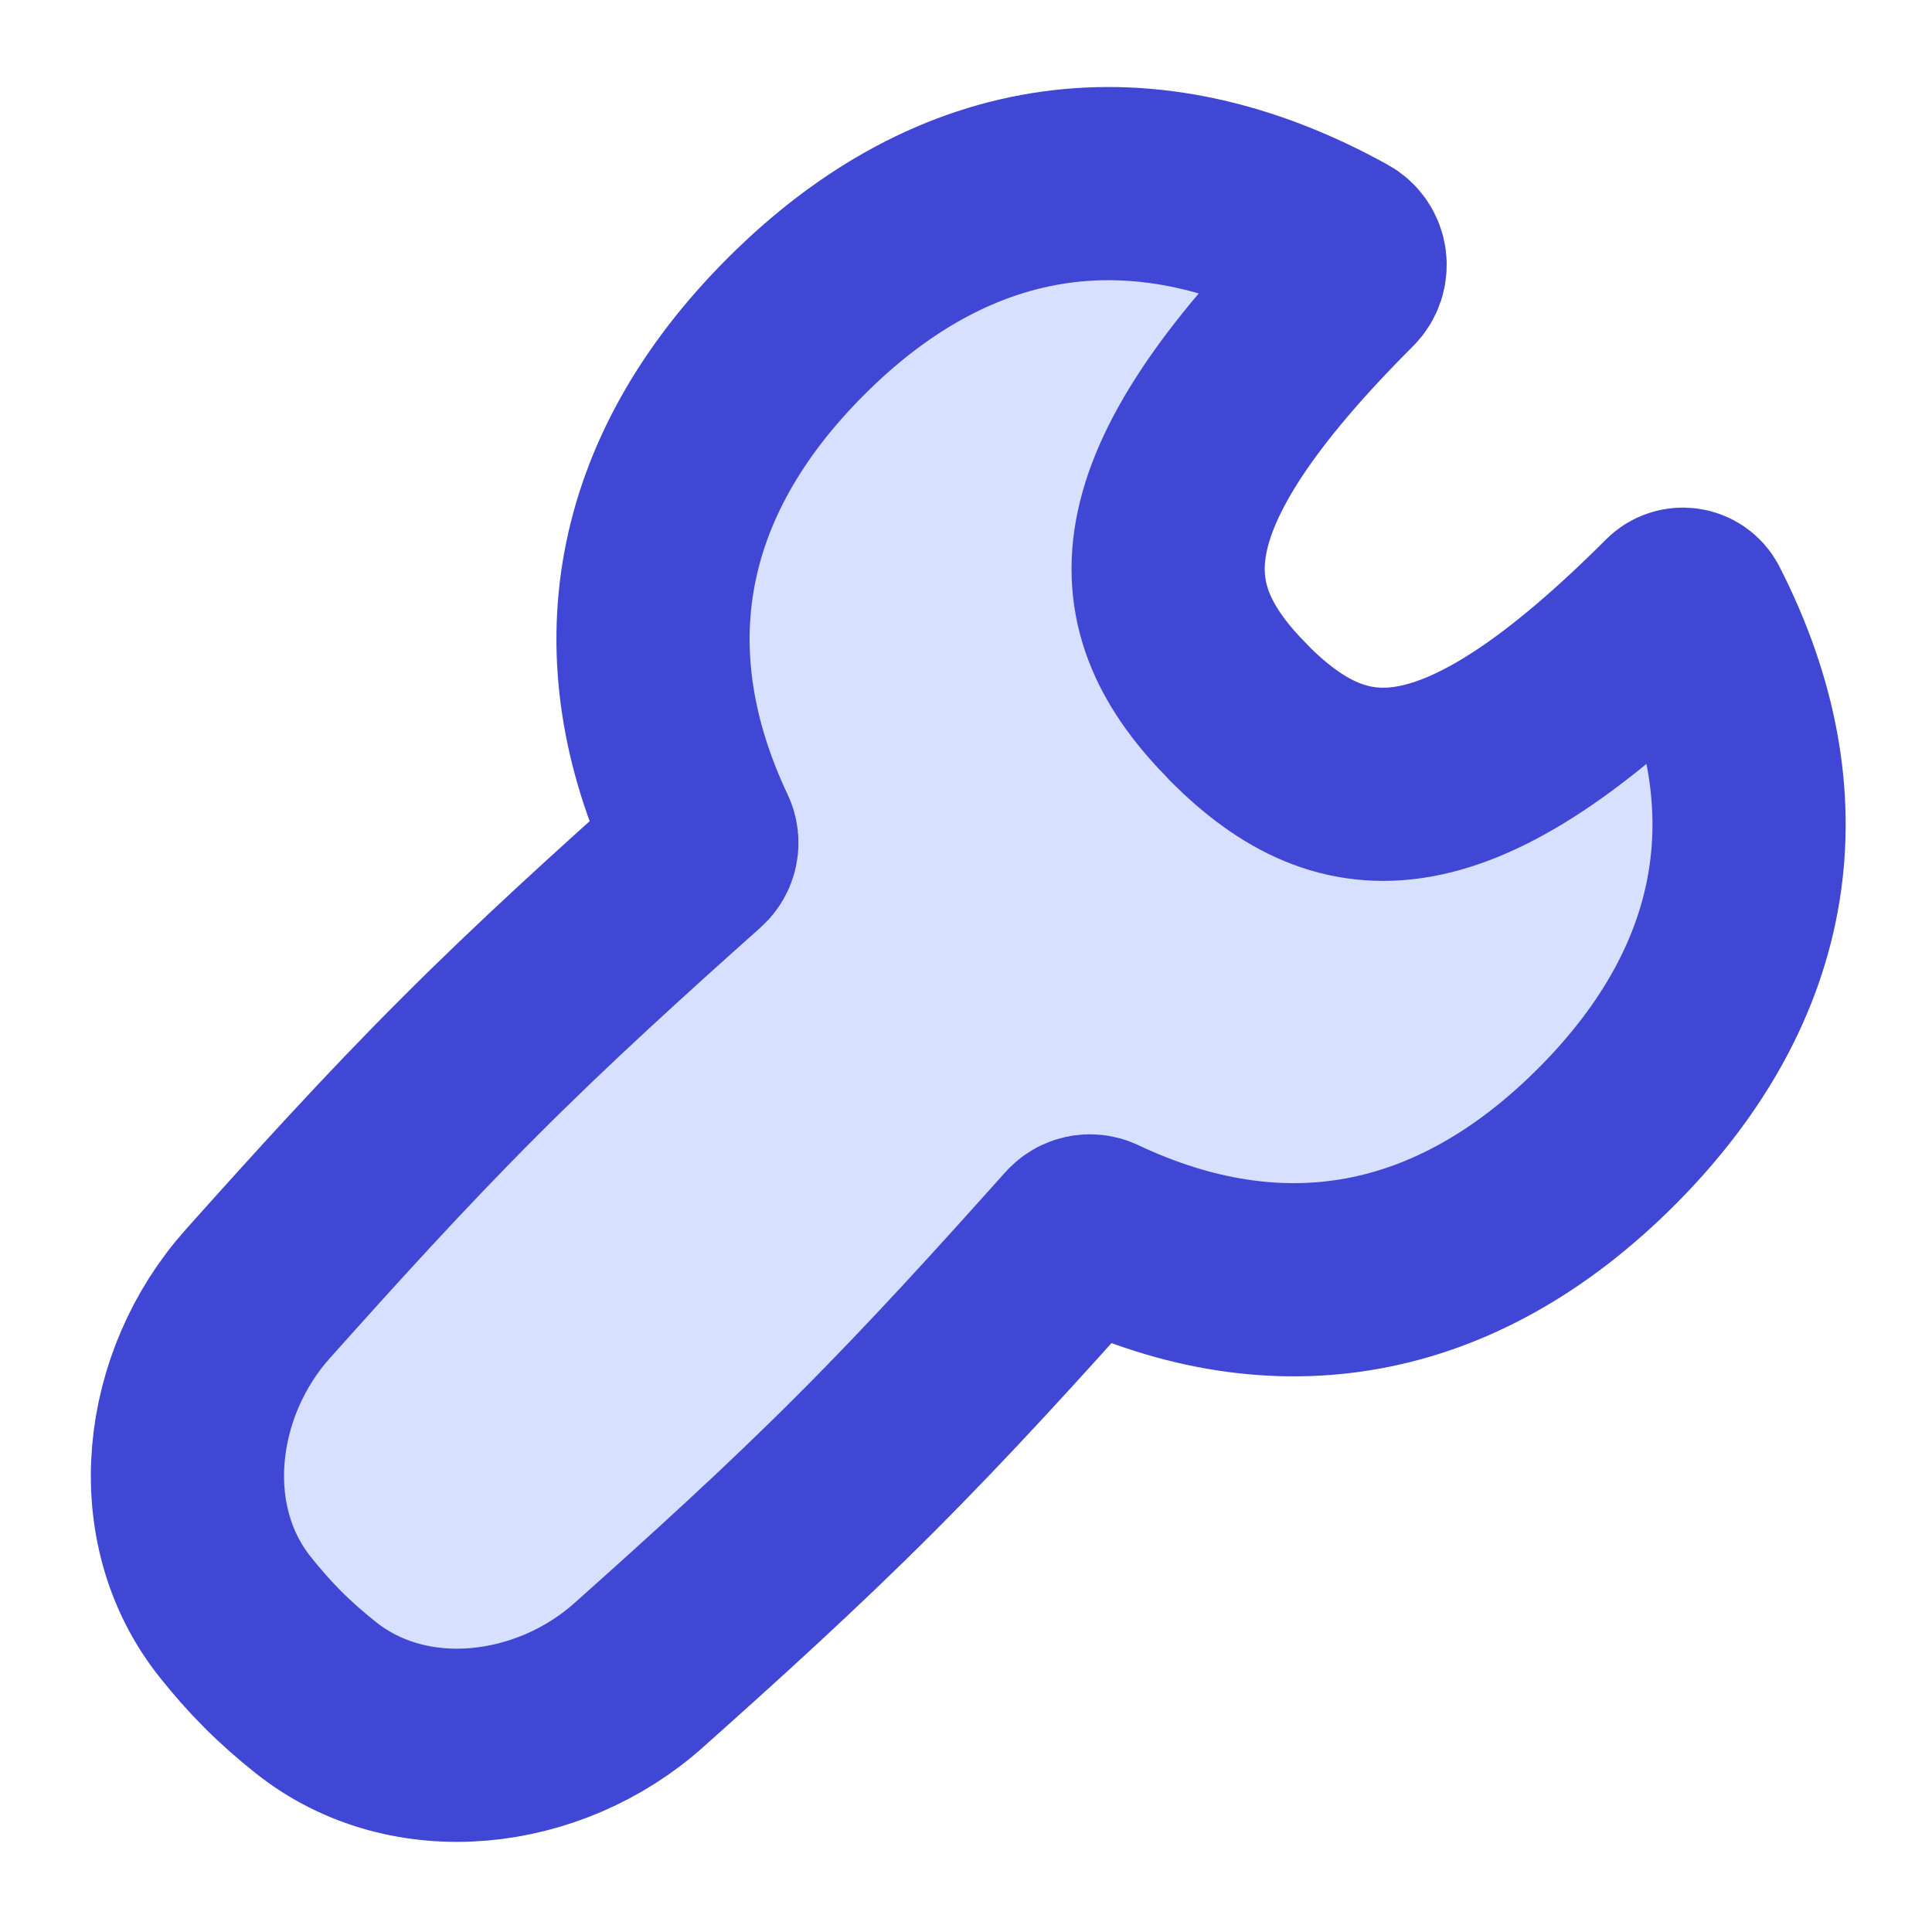 <svg fill="none" height="15" viewBox="0 0 15 15" width="15" xmlns="http://www.w3.org/2000/svg"><path d="m9.621 5.536c-.819-.819-.864-1.696.819-3.378.066-.066.053-.178-.029-.223-1.512-.838-2.988-.645-4.232.6-1.168 1.168-1.41 2.54-.742 3.954.025.052.011.115-.032.153-.584.521-1.182 1.062-1.762 1.643-.581.581-1.121 1.178-1.643 1.762-.621.696-.755 1.781-.172 2.51.091.114.188.225.292.329.104.104.215.201.329.292.729.582 1.814.449 2.51-.172.584-.521 1.182-1.062 1.762-1.643.581-.581 1.121-1.178 1.643-1.762.038-.043.101-.057.153-.032 1.414.668 2.786.426 3.954-.742 1.204-1.204 1.424-2.625.677-4.086-.029-.056-.104-.067-.149-.022-1.683 1.682-2.559 1.638-3.378.819z" fill="#d7e0ff" stroke="#4147d5" stroke-linecap="round" stroke-linejoin="round" stroke-width="1.5"/></svg>
